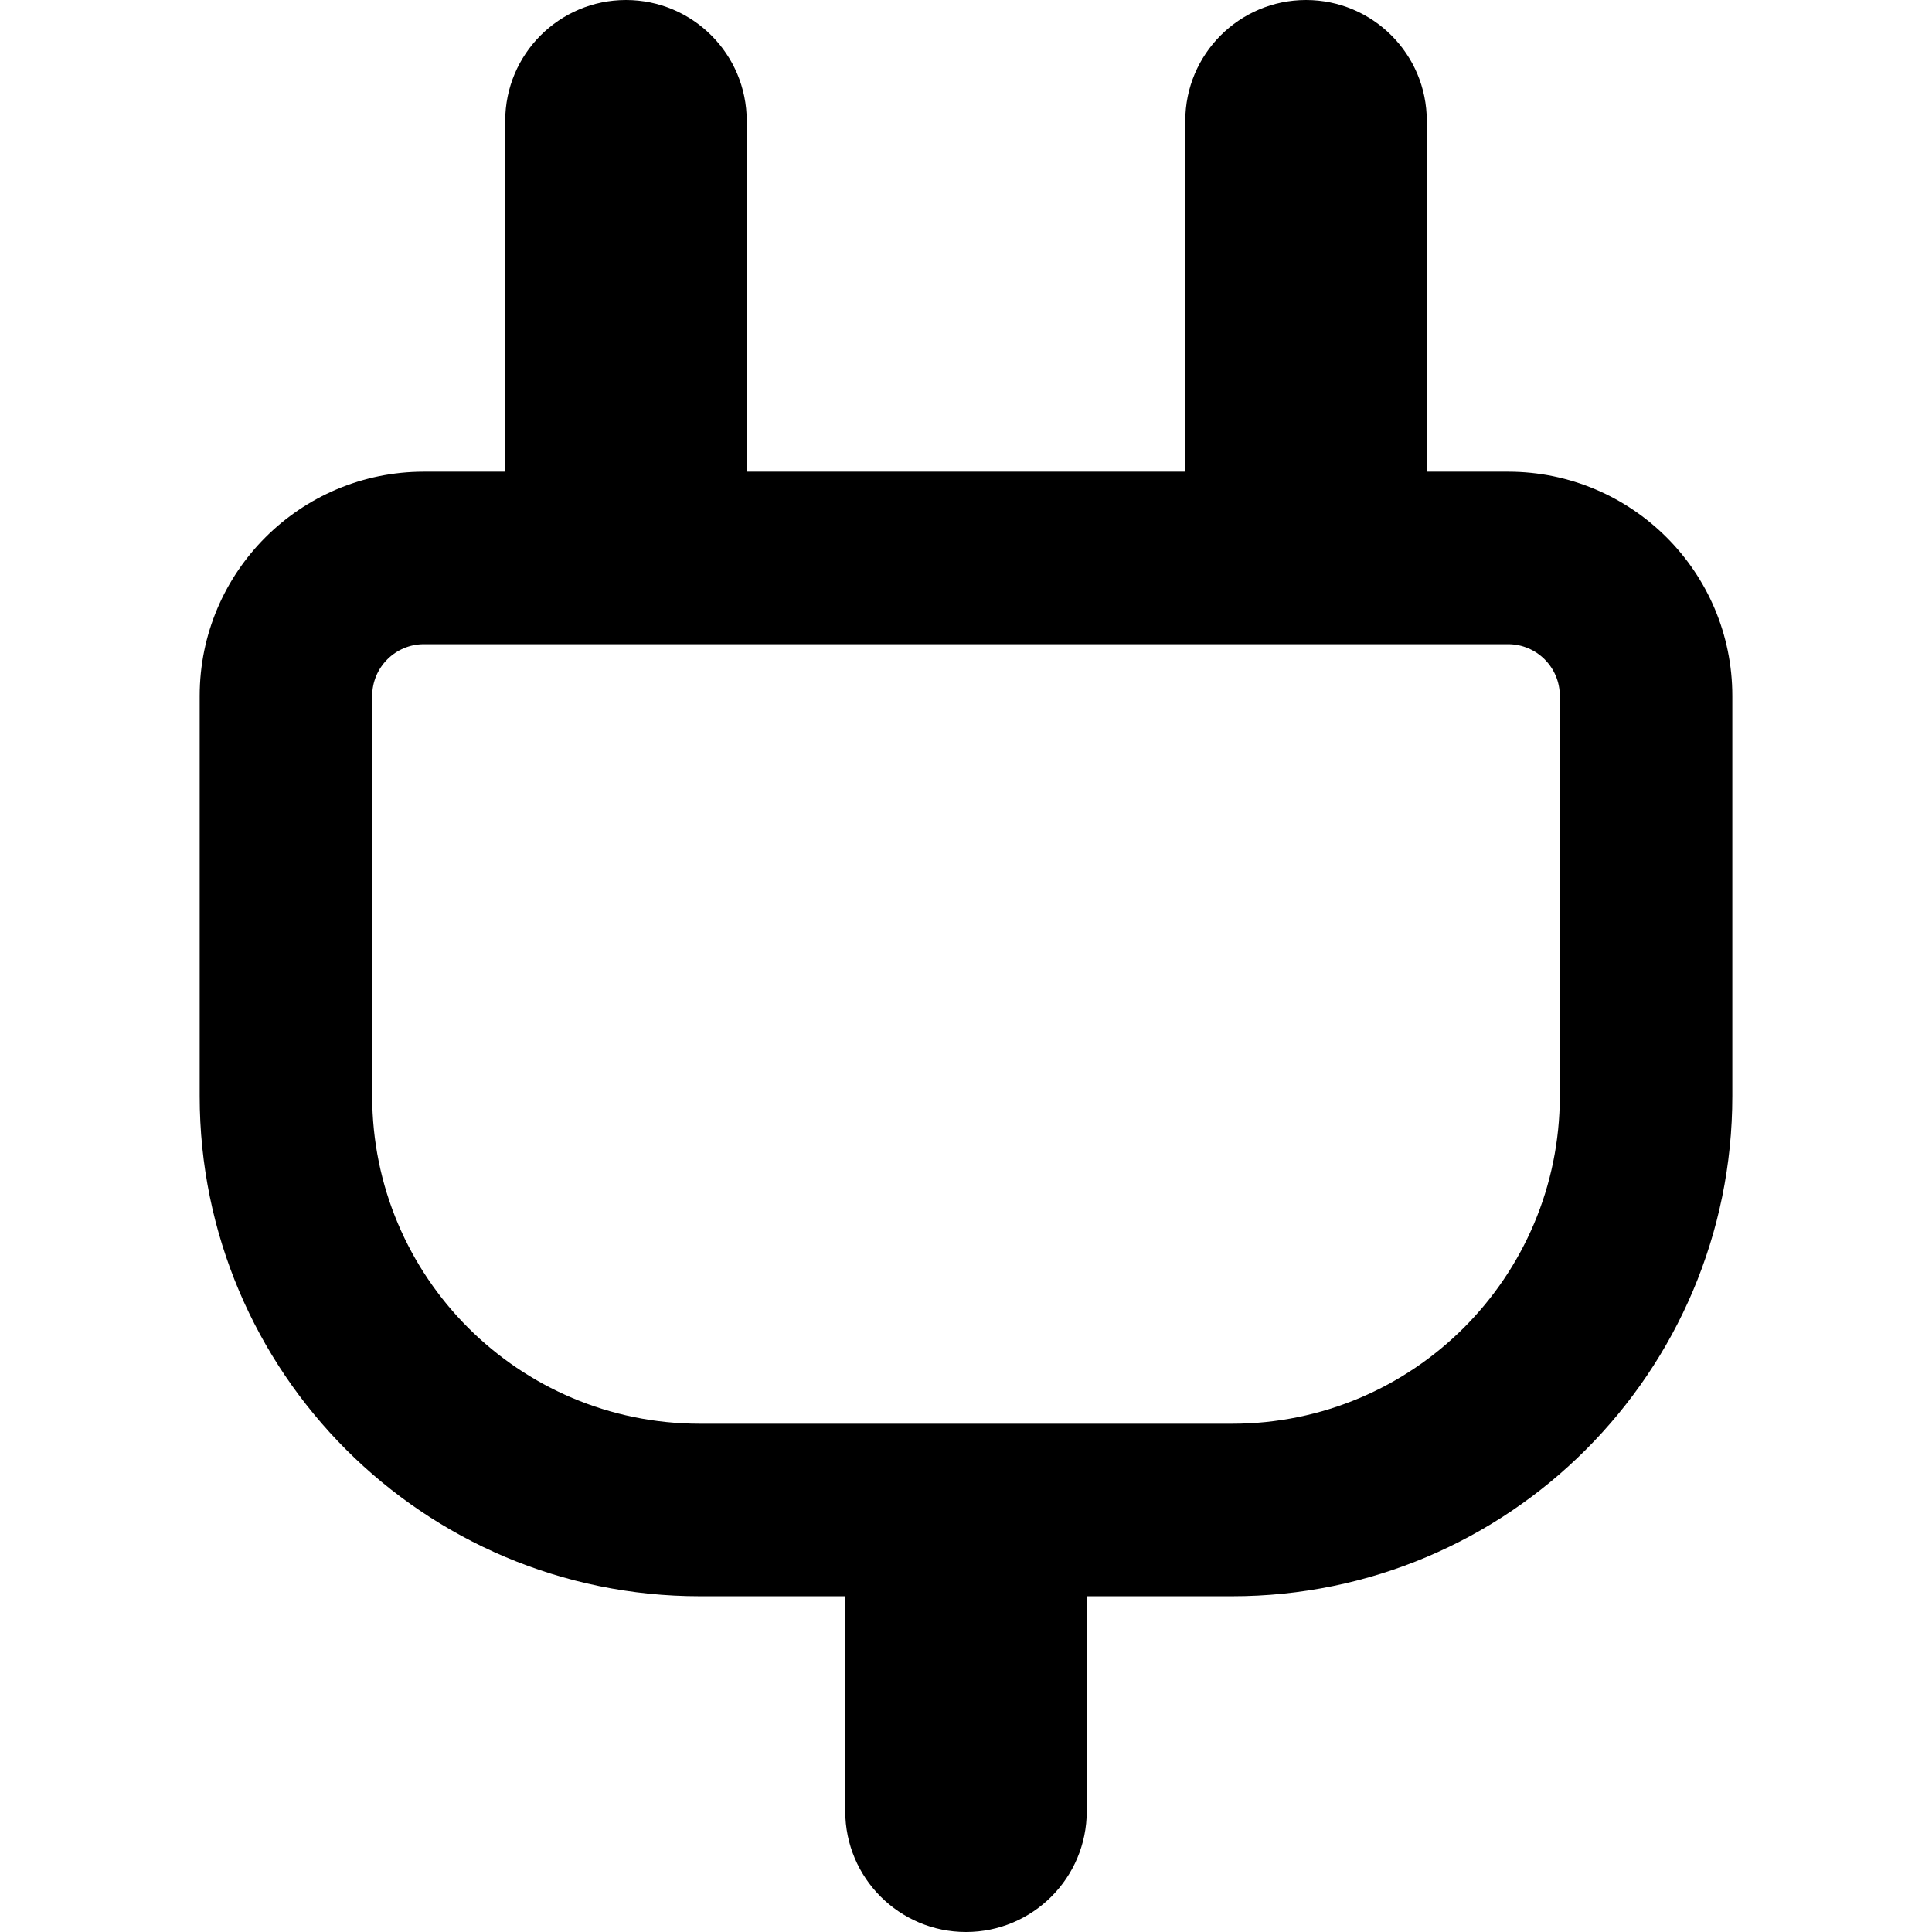 <svg xmlns="http://www.w3.org/2000/svg" fill="none" viewBox="0 0 14 14" id="Electric-Cord-1--Streamline-Core-Remix">
  <desc>
    Electric Cord 1 Streamline Icon: https://streamlinehq.com
  </desc>
  <g id="Free Remix/Computer Devices/electric-cord-1--electricity-electronic-appliances-device-cord-cable-plug-connection">
    <path id="Union" fill="#000000" fill-rule="evenodd" d="M5.411 0.875c0 -0.483 -0.392 -0.875 -0.875 -0.875s-0.875 0.392 -0.875 0.875v2.543h-0.589c-0.897 0 -1.625 0.728 -1.625 1.625v2.899c0 2.002 1.623 3.625 3.625 3.625H6.125v1.558c0 0.483 0.392 0.875 0.875 0.875s0.875 -0.392 0.875 -0.875v-1.558h1.053c2.002 0 3.625 -1.623 3.625 -3.625V5.043c0 -0.897 -0.728 -1.625 -1.625 -1.625h-0.589V0.875c0 -0.483 -0.392 -0.875 -0.875 -0.875 -0.483 0 -0.875 0.392 -0.875 0.875v2.543H5.411V0.875ZM2.697 5.043c0 -0.207 0.168 -0.375 0.375 -0.375H10.928c0.207 0 0.375 0.168 0.375 0.375v2.899c0 1.312 -1.063 2.375 -2.375 2.375H5.072c-1.312 0 -2.375 -1.063 -2.375 -2.375V5.043Z" clip-rule="evenodd" stroke-width="1"></path>
  </g>
</svg>